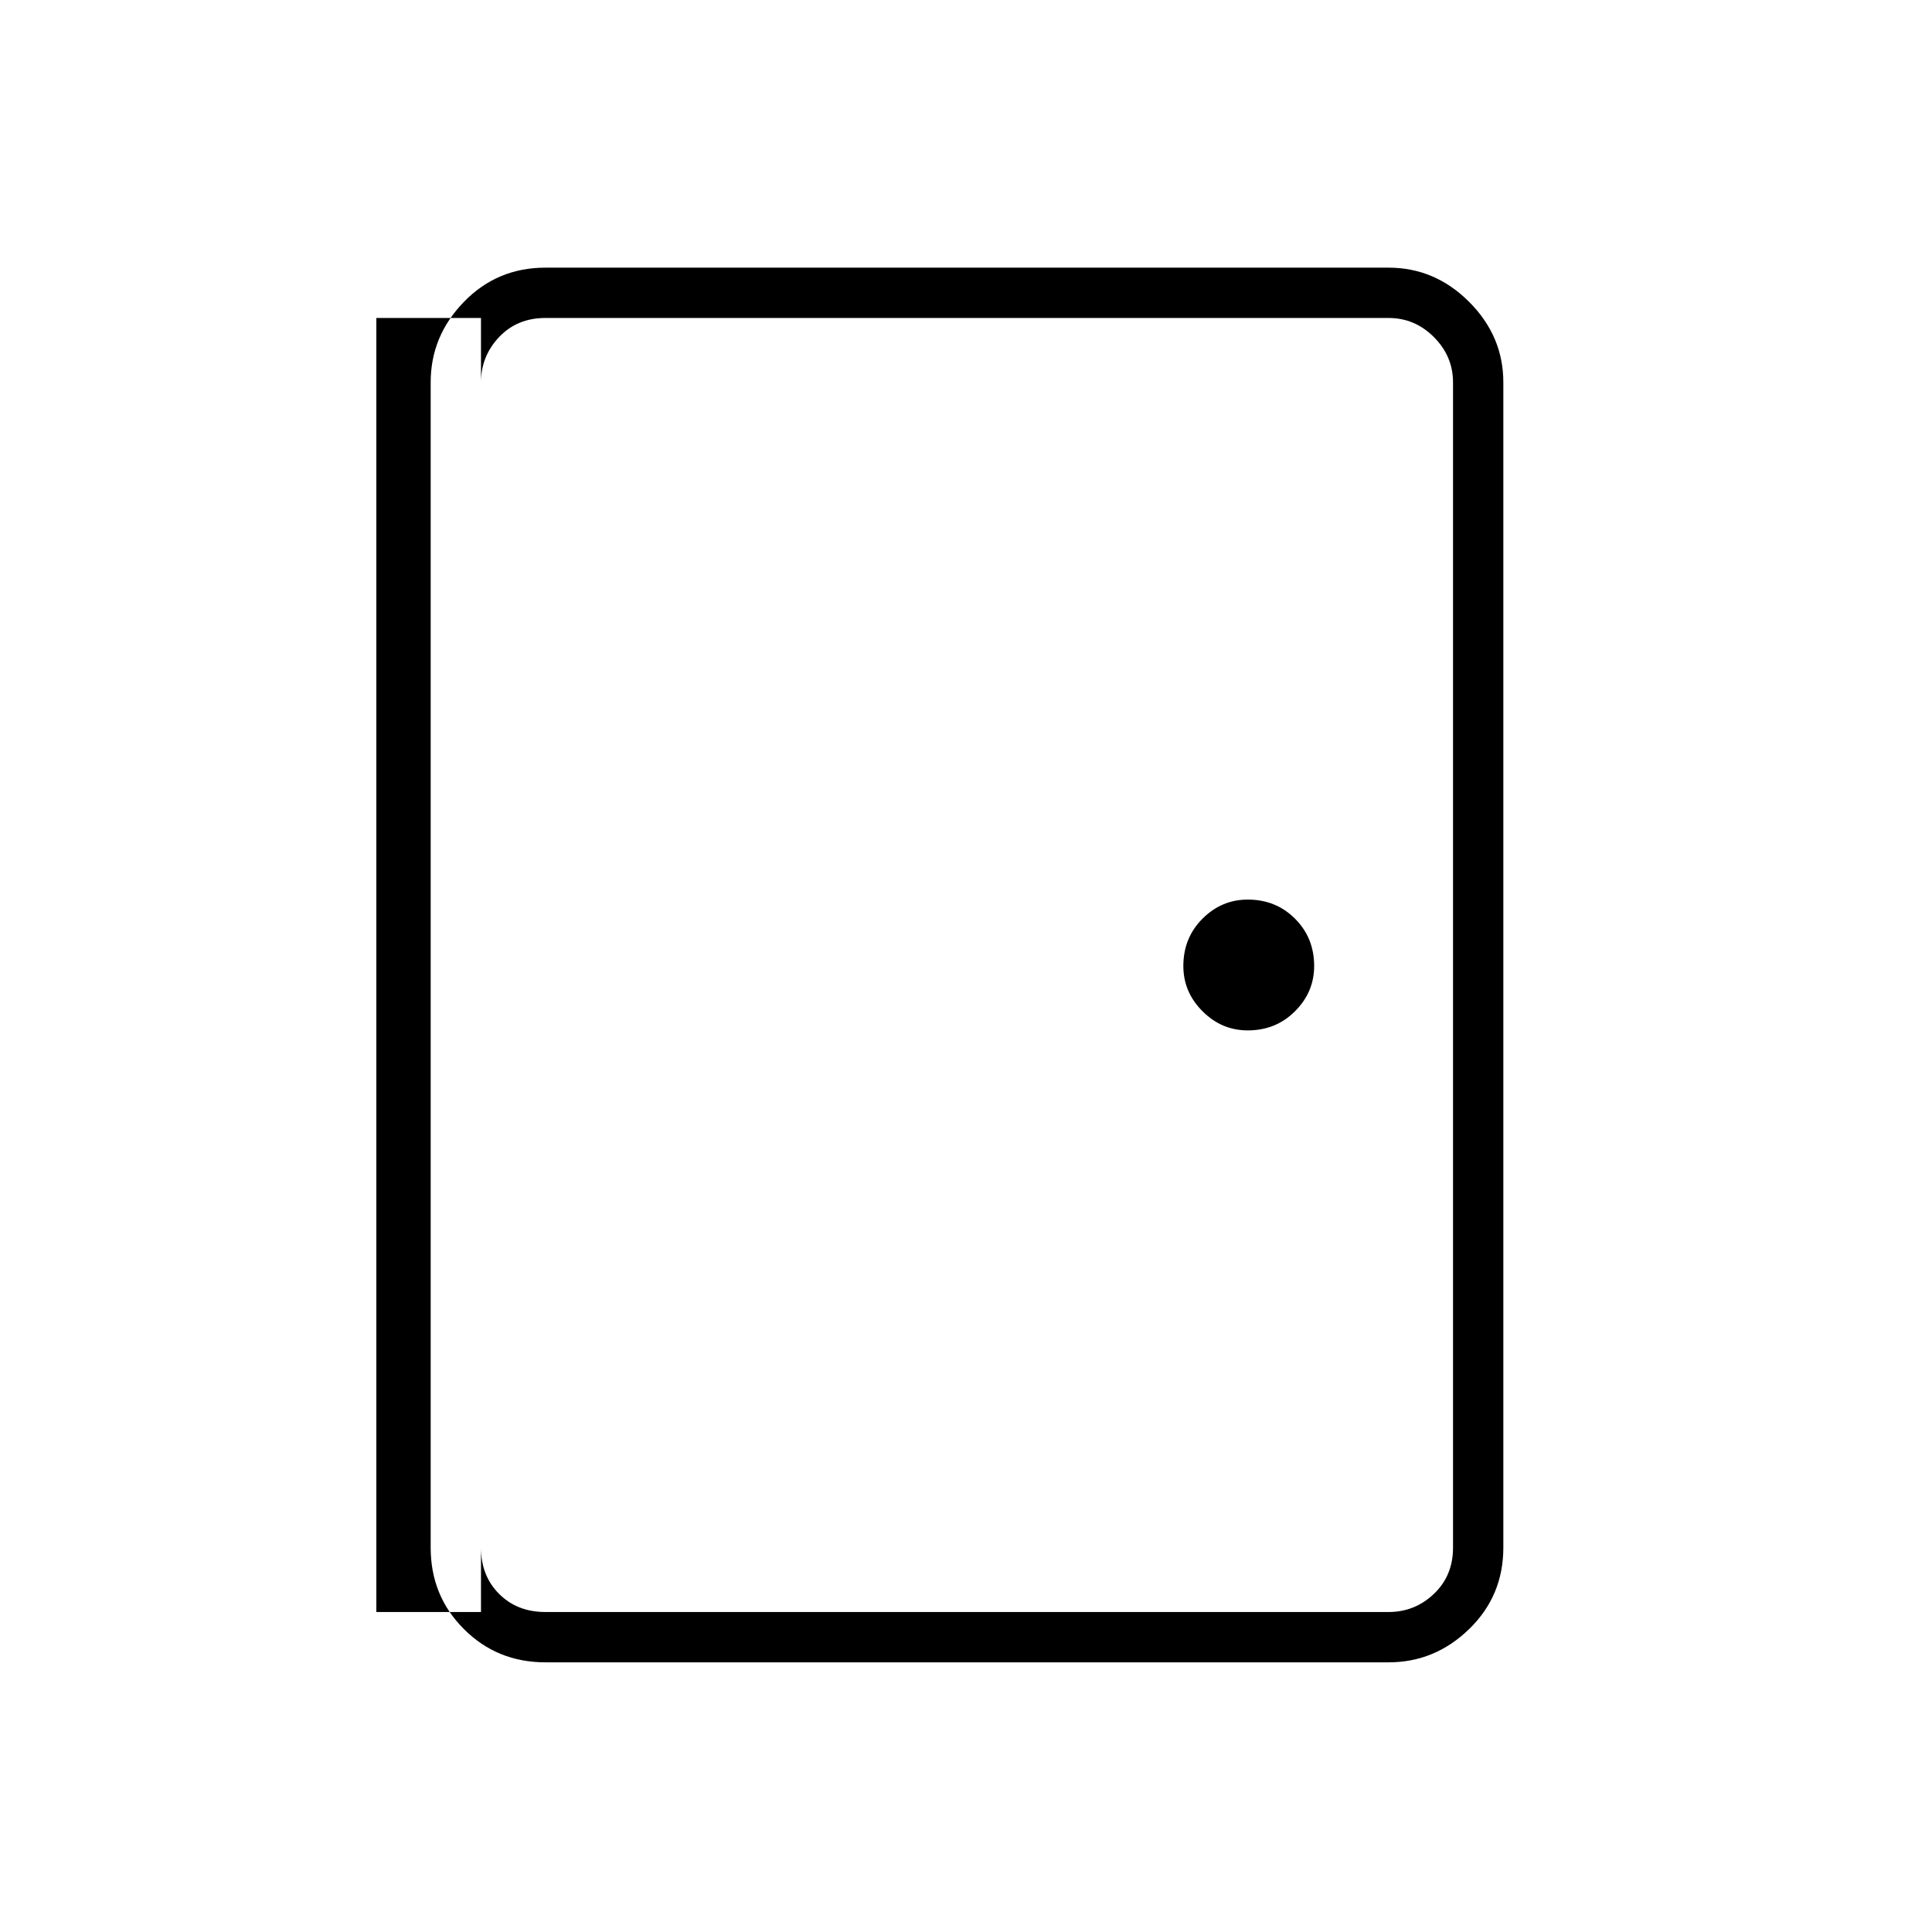 <svg xmlns="http://www.w3.org/2000/svg" height="24" width="24"><path d="M6.775 20.65q-.6 0-1.012-.413-.413-.412-.413-1.012V4.75q0-.575.413-1 .412-.425 1.012-.425H17.25q.575 0 1 .425.425.425.425 1v14.475q0 .6-.425 1.012-.425.413-1 .413Zm0-.625H17.25q.325 0 .562-.225.238-.225.238-.575V4.75q0-.325-.238-.563-.237-.237-.562-.237H6.775q-.35 0-.575.237-.225.238-.225.563v14.475q0 .35.225.575.225.225.575.225ZM15.5 12.8q.35 0 .587-.238.238-.237.238-.562 0-.35-.238-.588-.237-.237-.587-.237-.325 0-.562.237-.238.238-.238.588 0 .325.238.562.237.238.562.238ZM5.975 3.95h-1.3v16.075h1.3V3.95Z"/></svg>